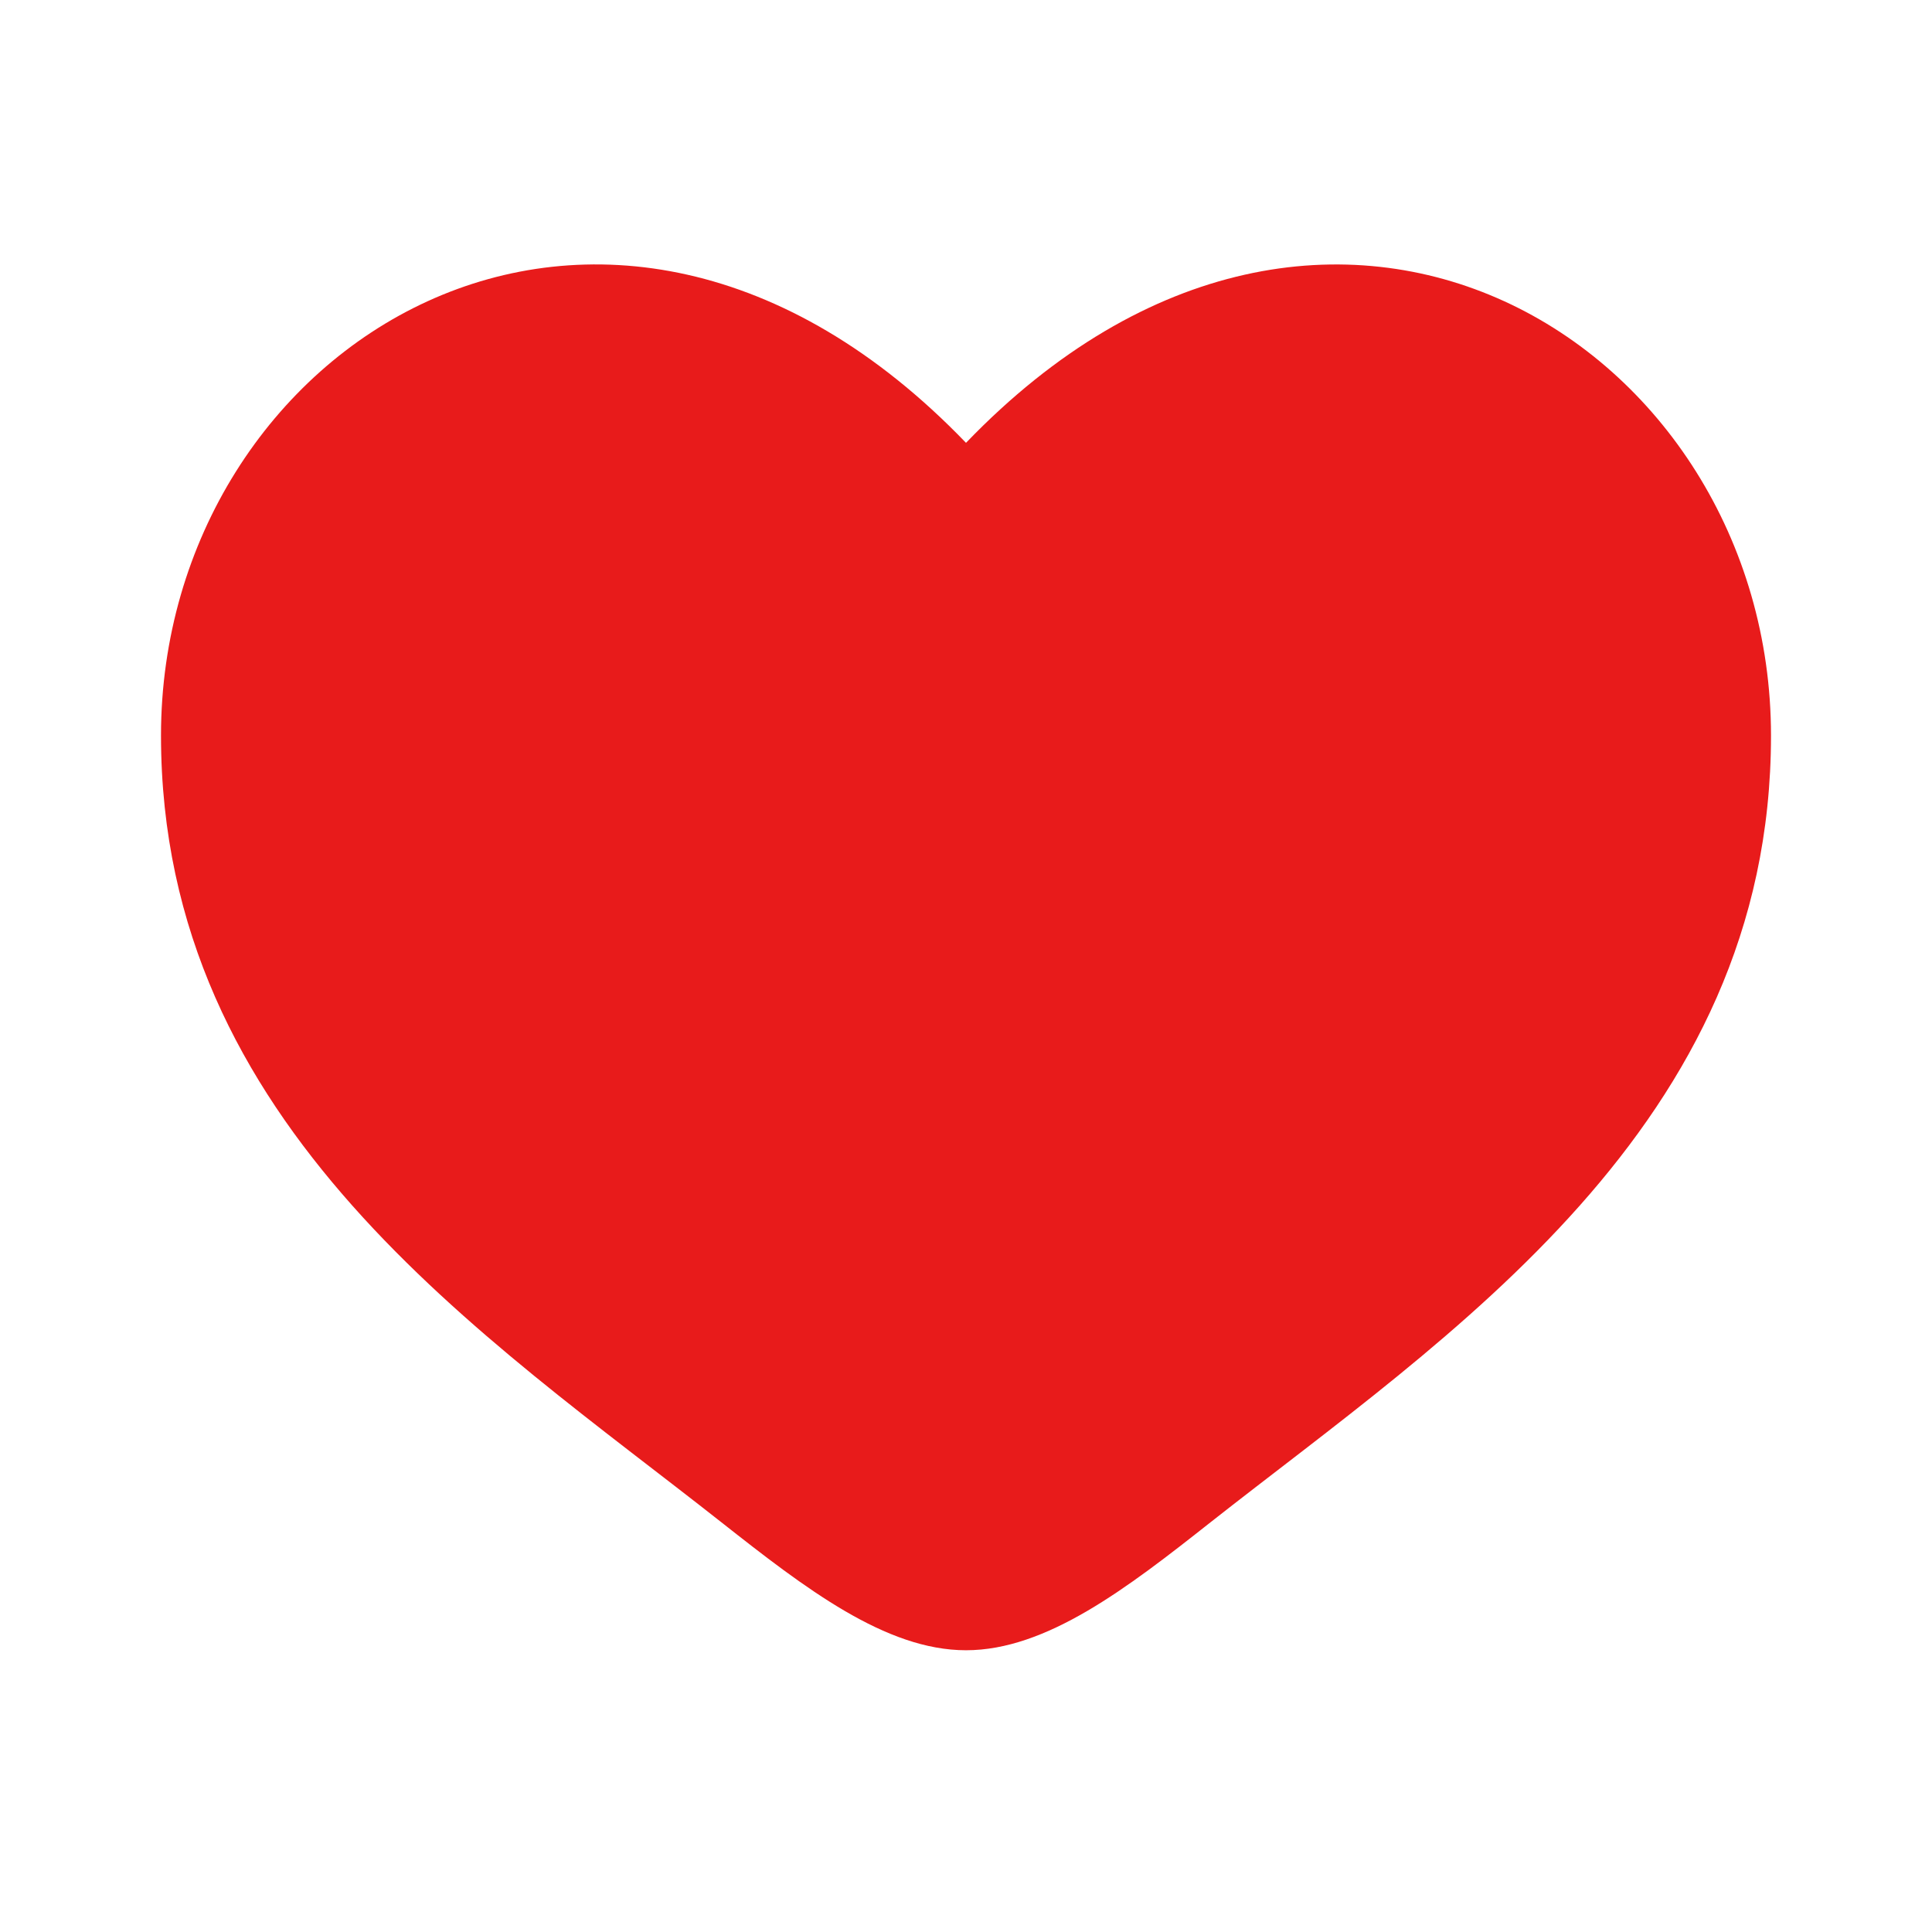 <svg xmlns="http://www.w3.org/2000/svg" width="24" height="24" viewBox="0 0 24 24"><path fill="#e81b1b" d="M2 9.137C2 14 6.02 16.591 8.962 18.911C10 19.729 11 20.5 12 20.5s2-.77 3.038-1.59C17.981 16.592 22 14 22 9.138S16.5.825 12 5.501C7.5.825 2 4.274 2 9.137"/></svg>